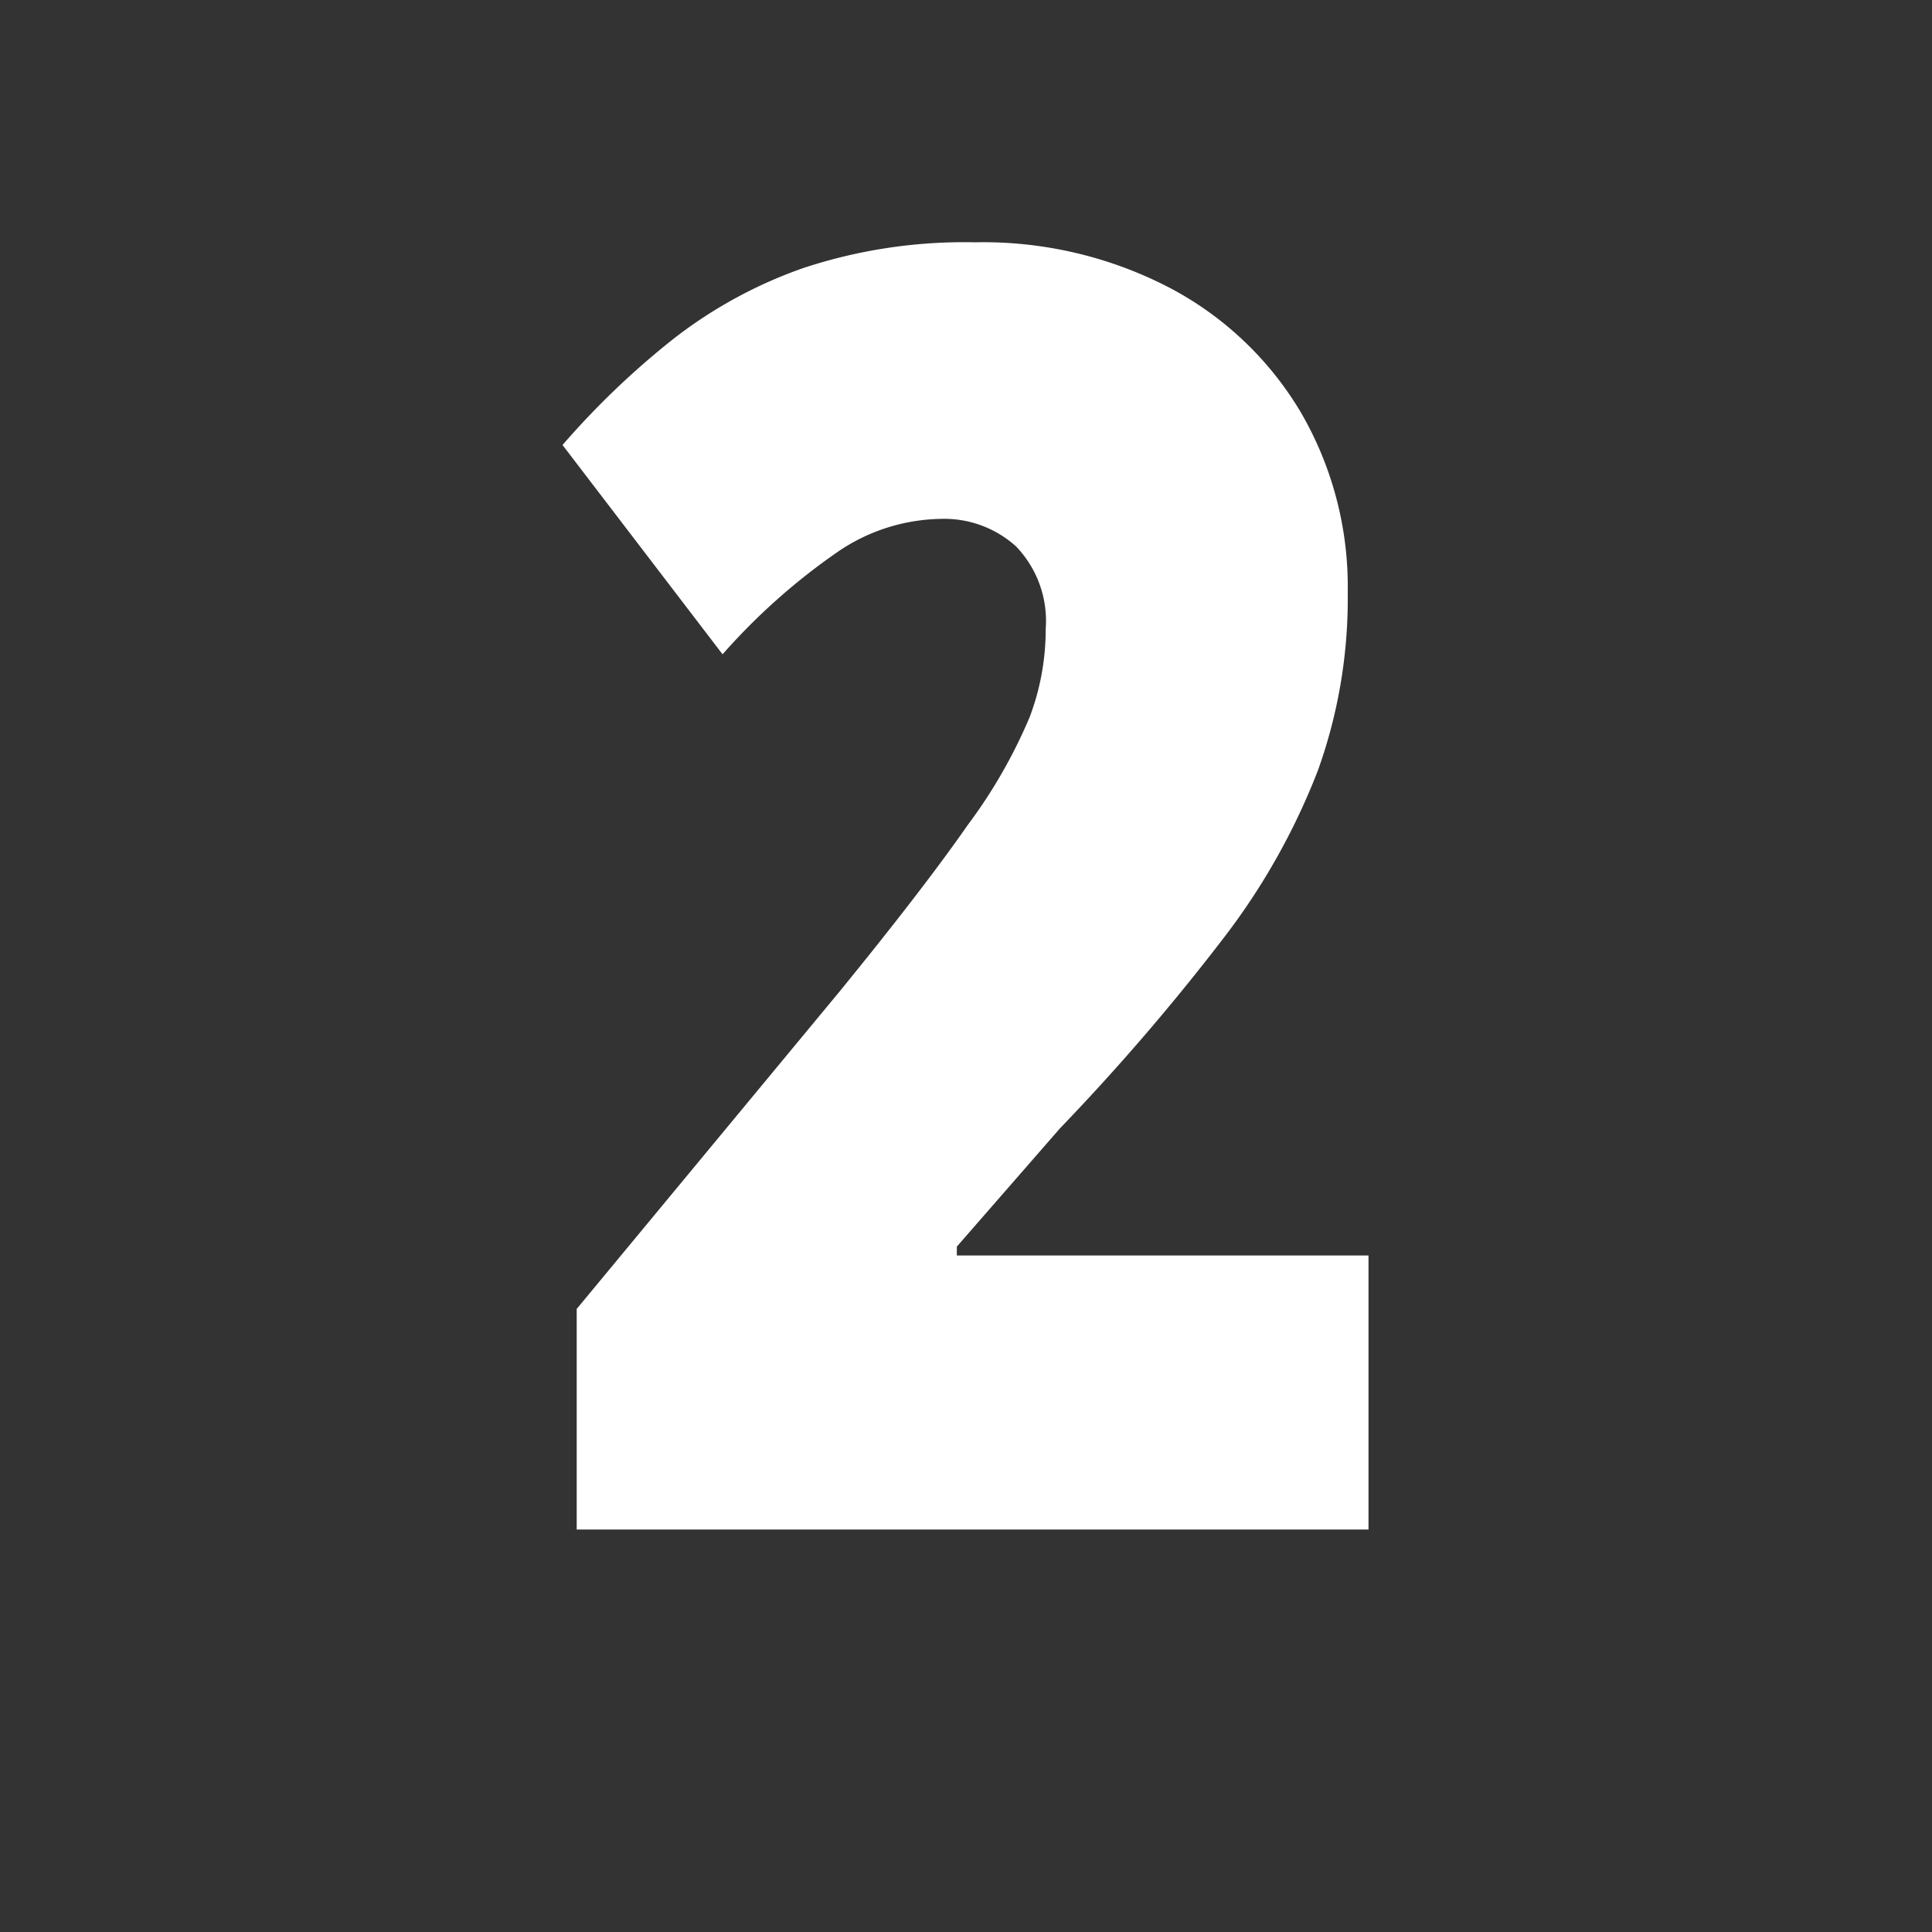 <svg xmlns="http://www.w3.org/2000/svg" width="12" height="12" viewBox="0 0 12 12"><rect x="0" y="0" width="12" height="12" fill="#333333" stroke="none"/><g transform="translate(-2600 -481)"><rect width="12" height="12" transform="translate(2600 481)" fill="none"/><path d="M5.357-4.308H.439v-1.37L2.068-7.645q.523-.641.8-1.039a3.184,3.184,0,0,0,.384-.669,1.535,1.535,0,0,0,.1-.547.668.668,0,0,0-.184-.514.665.665,0,0,0-.471-.171,1.164,1.164,0,0,0-.63.2,3.933,3.933,0,0,0-.722.641l-.994-1.3a5.079,5.079,0,0,1,.686-.657,2.837,2.837,0,0,1,.809-.442,3.186,3.186,0,0,1,1.066-.16,2.508,2.508,0,0,1,1.209.282,2.067,2.067,0,0,1,.815.773,2.154,2.154,0,0,1,.292,1.122,3.157,3.157,0,0,1-.184,1.1A4.18,4.18,0,0,1,4.471-8a13.914,13.914,0,0,1-1.03,1.2L2.8-6.065v.055H5.357Z" transform="translate(2603.143 494.808)" fill="#fff"/></g></svg>